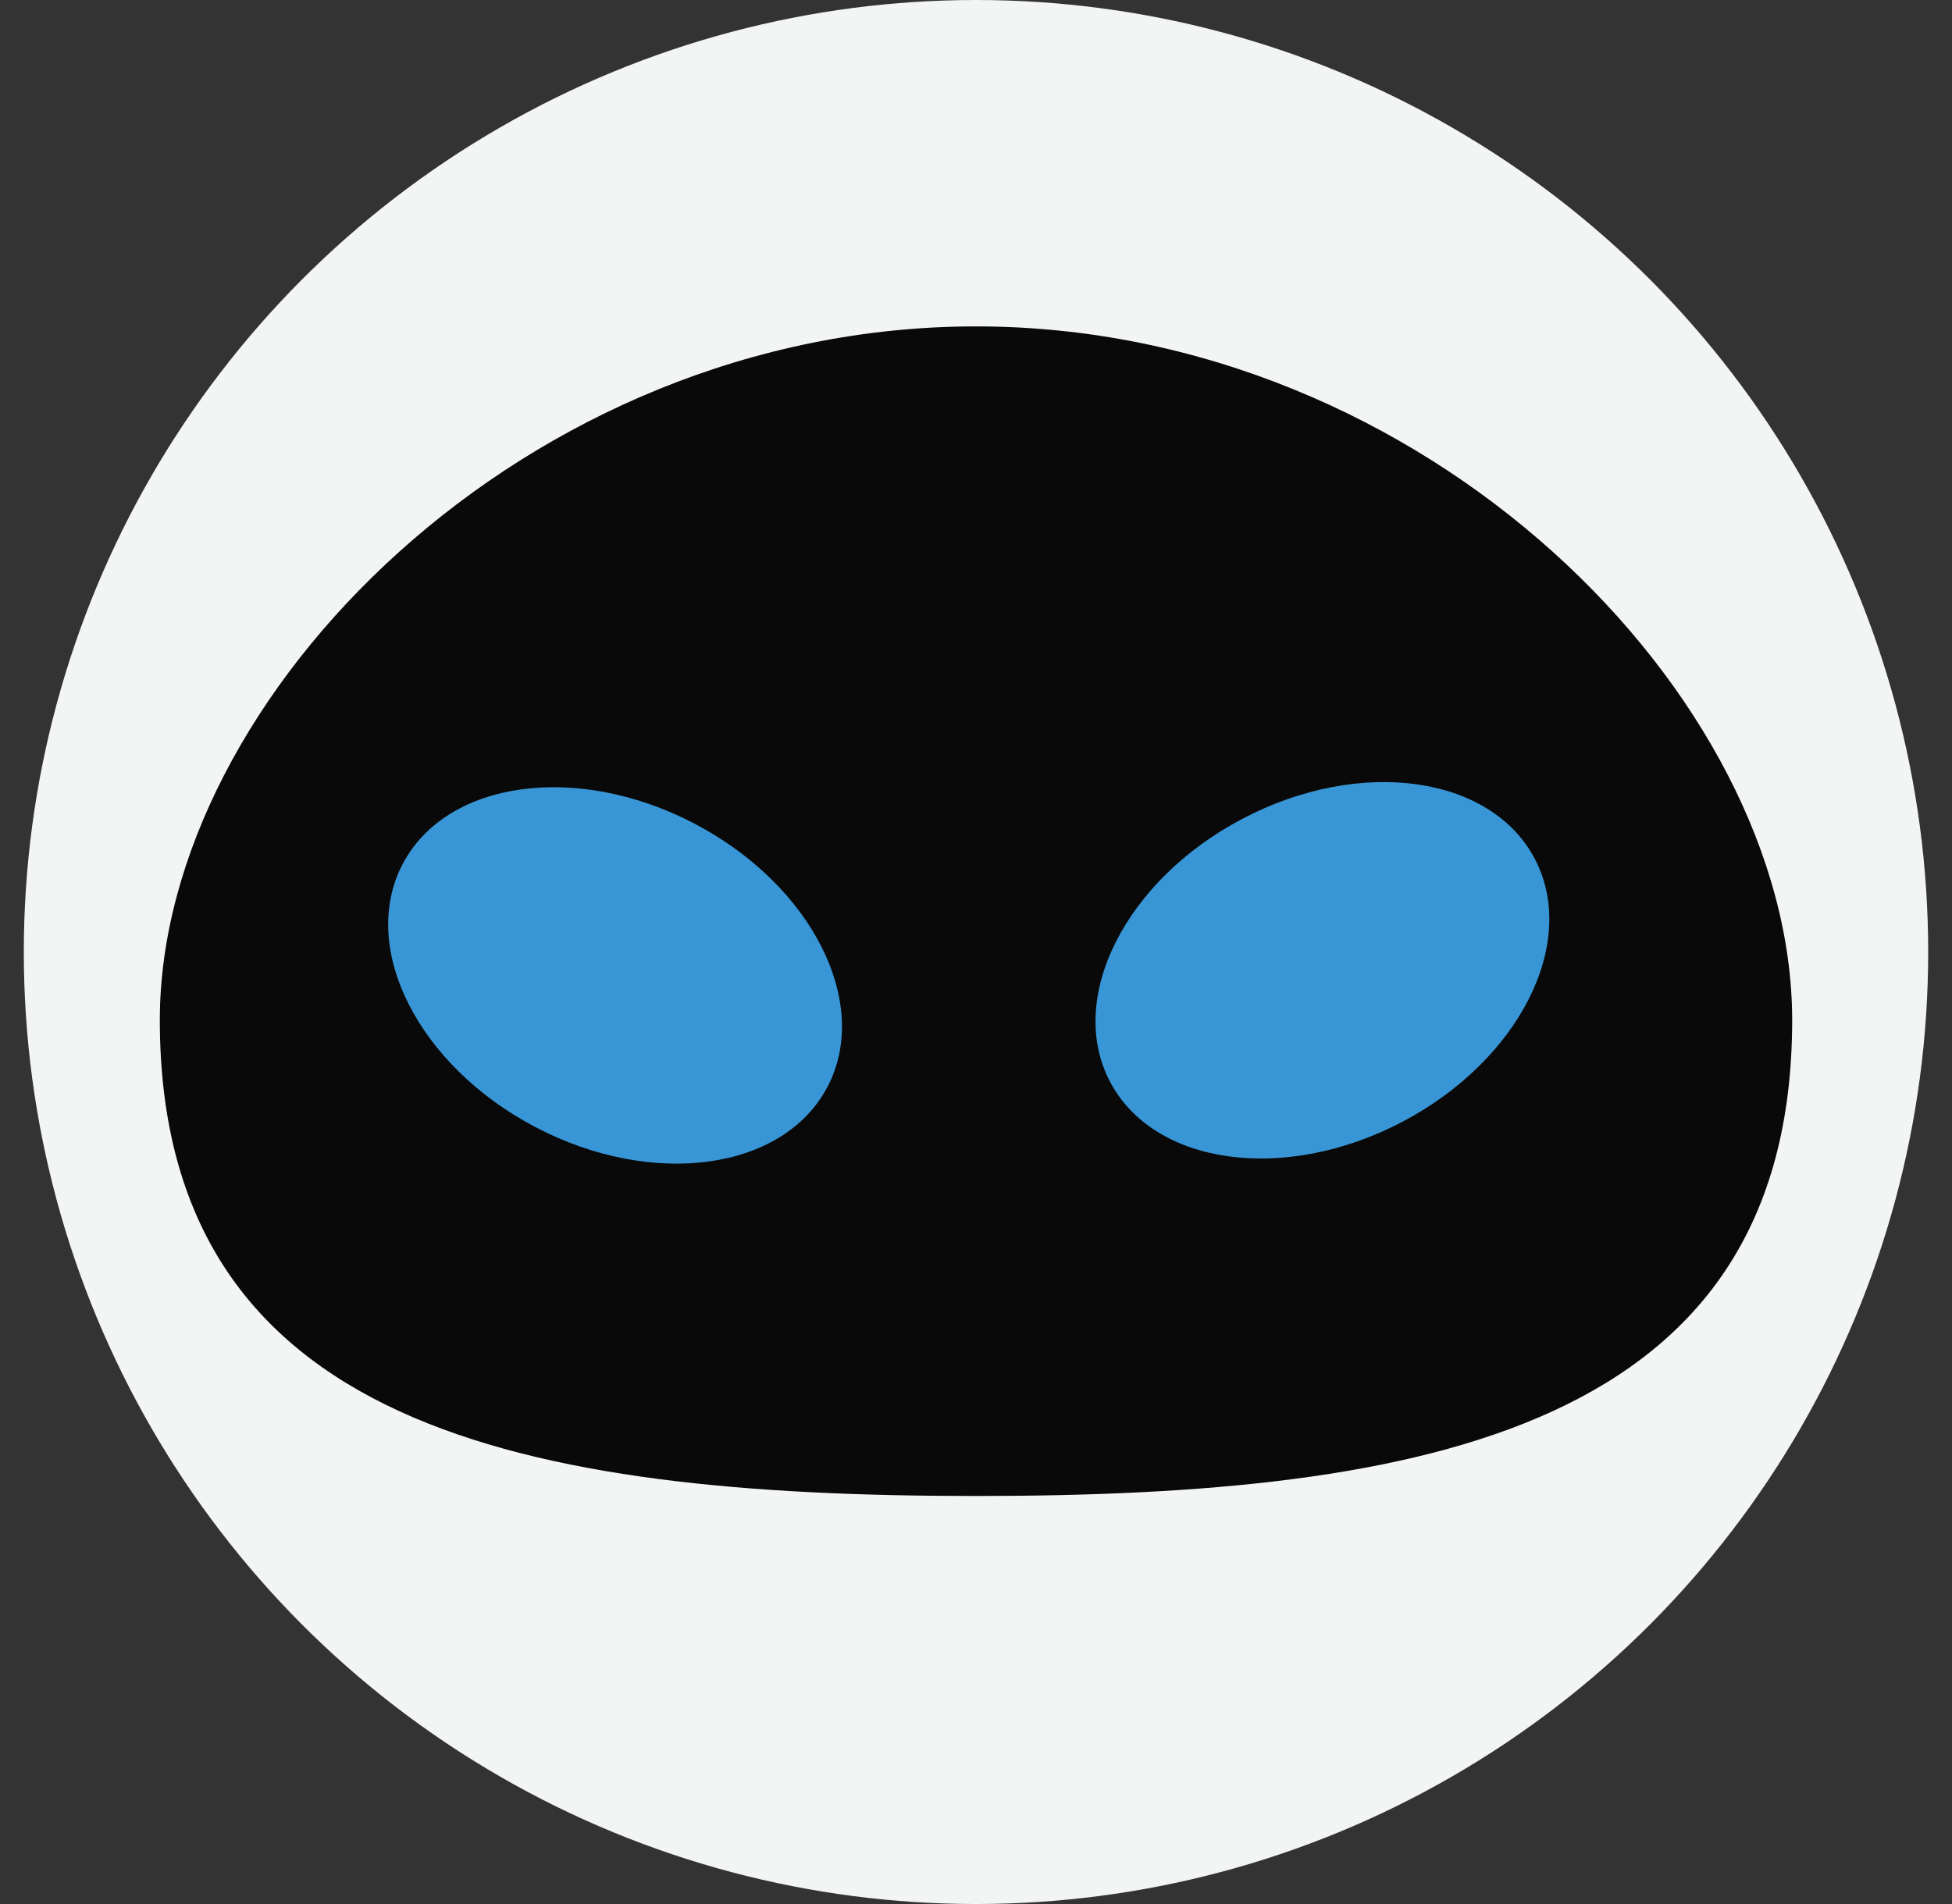 <svg width="41" height="40" viewBox="0 0 41 40" fill="none" xmlns="http://www.w3.org/2000/svg">
<rect x="0" y="0" width="41" height="40" fill="#333333" stroke="none"/>
<circle cx="20.5" cy="20" r="20" fill="#F3F5F5"/>
<path fill-rule="evenodd" clip-rule="evenodd" d="M3.357 21.454V21.408C3.372 14.628 11.042 6.857 20.5 6.857H20.5H20.5C29.958 6.857 37.628 14.628 37.643 21.408V21.454C37.628 30.003 29.958 31.428 20.5 31.428H20.5H20.5C11.042 31.428 3.372 30.003 3.357 21.454Z" fill="#090909"/>
<ellipse cx="12.919" cy="20.492" rx="5.038" ry="3.599" transform="rotate(27.669 12.919 20.492)" fill="#3896D6"/>
<ellipse cx="27.776" cy="20.384" rx="5.038" ry="3.599" transform="rotate(-27.67 27.776 20.384)" fill="#3896D6"/>
</svg>
